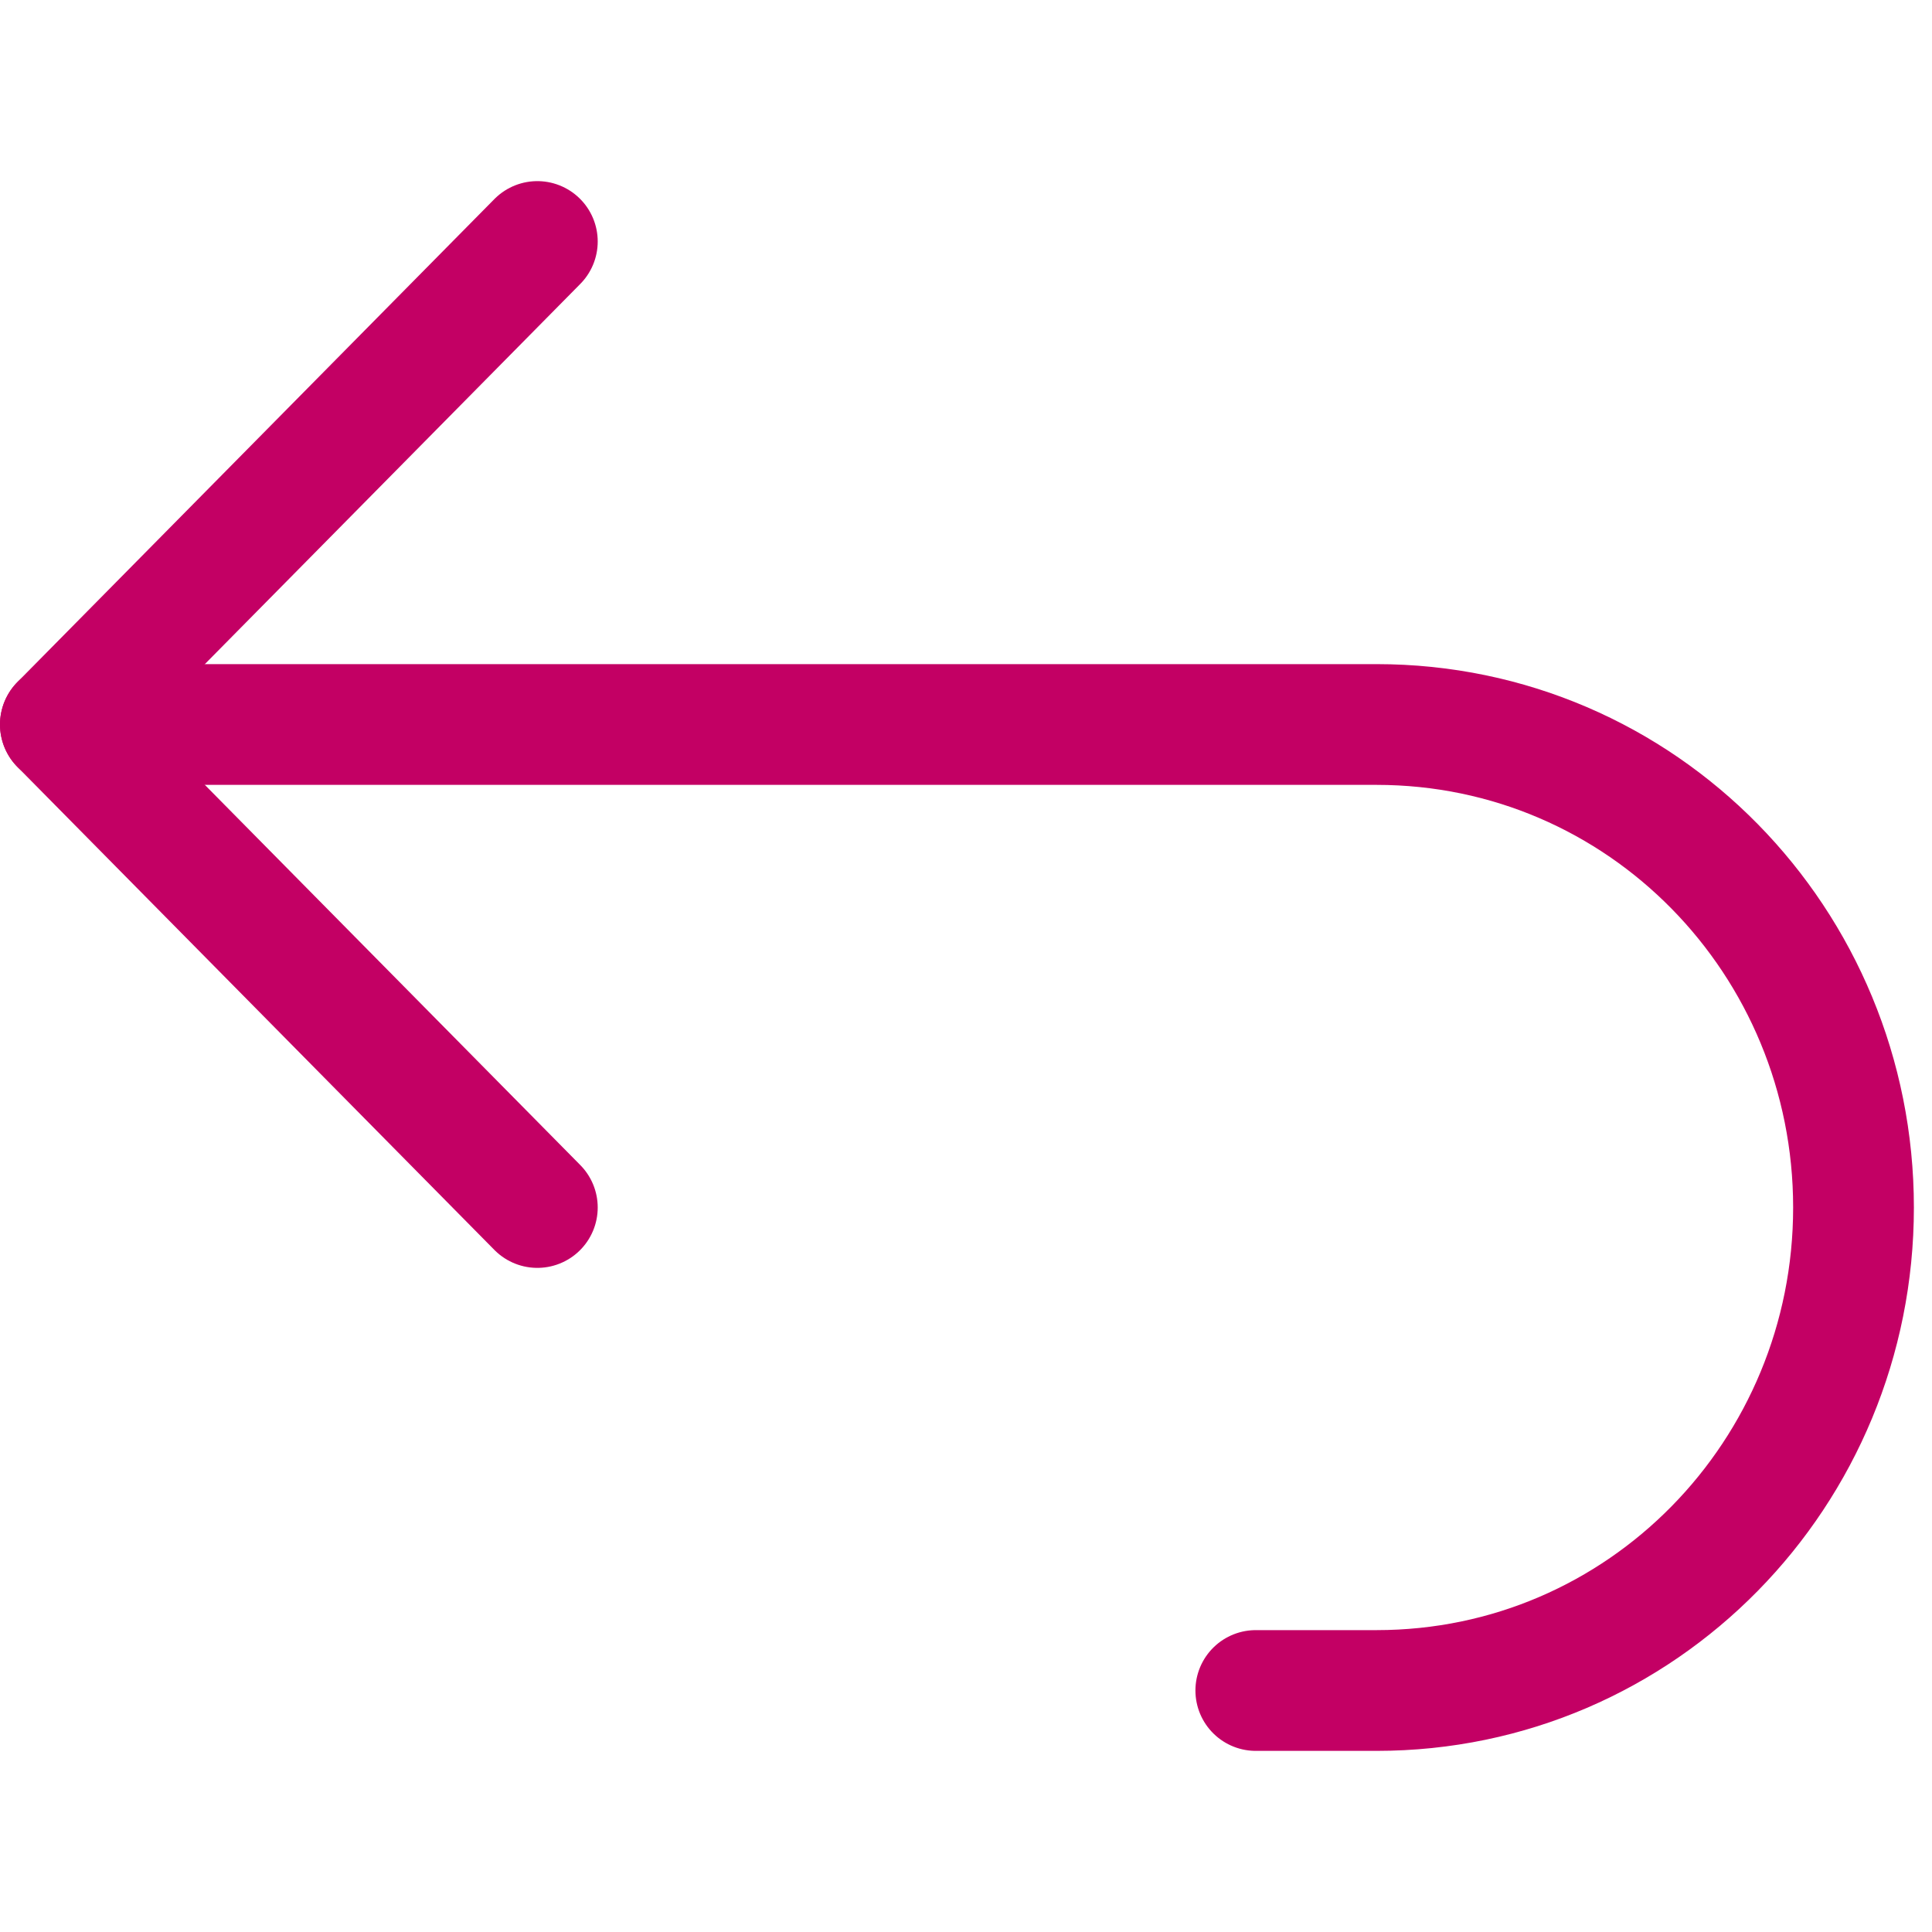 <svg width="32" height="32" viewBox="0 0 32 32" fill="none" xmlns="http://www.w3.org/2000/svg">
<g id="icon-back">
<g id="Group">
<g id="Group_2">
<path id="Vector" d="M8.9 20L1 12L8.9 4" stroke="#C30064" stroke-width="2" stroke-miterlimit="10" stroke-linecap="round" stroke-linejoin="round"/>
<path id="Vector_2" d="M1 12H22.8C27.2 12 30.7 15.6 30.7 20C30.7 24.4 27.2 28 22.8 28H20.8" stroke="#C30064" stroke-width="2" stroke-miterlimit="10" stroke-linecap="round" stroke-linejoin="round"/>
</g>
</g>
</g>
</svg>
